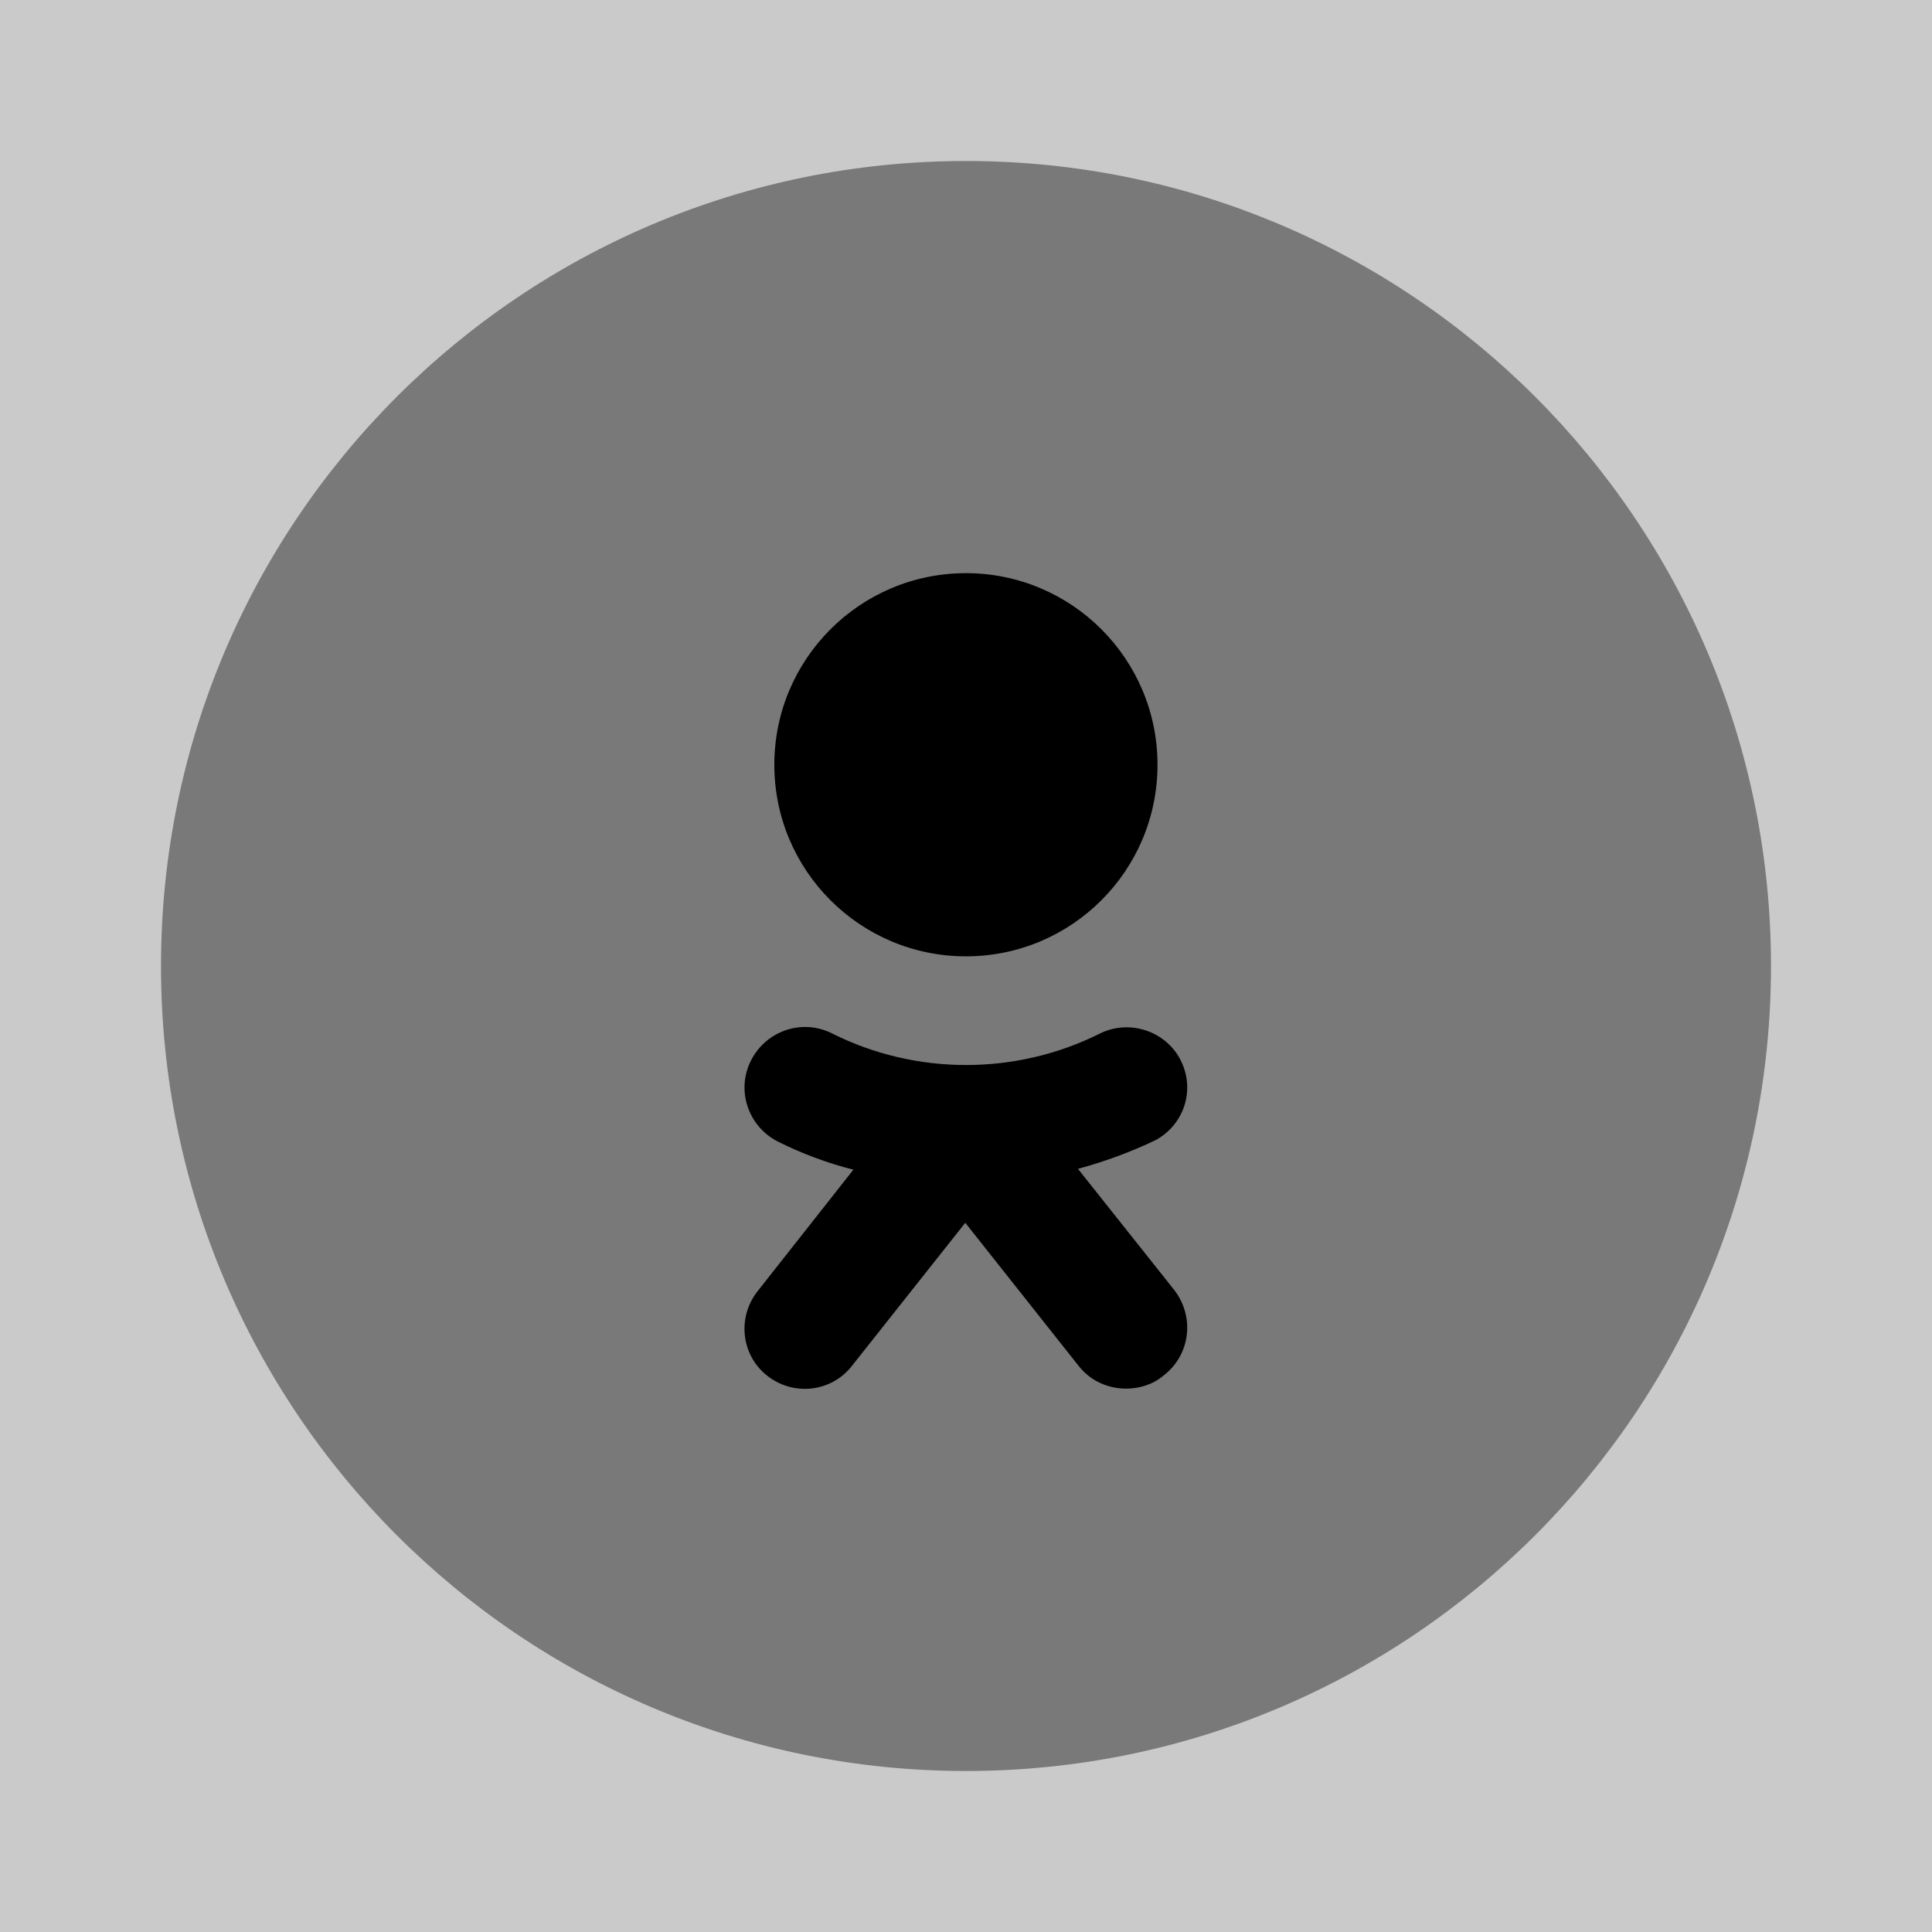 <svg width="24" height="24" viewBox="0 0 24 24" fill="none" xmlns="http://www.w3.org/2000/svg">
<rect x="0" y="0" width="24" height="24" fill="#808080" stroke="none"/>
<path opacity="0.58" d="M24 0H0V24H24V0Z" fill="white"/>
<path opacity="0.4" d="M12 22C17.523 22 22 17.523 22 12C22 6.477 17.523 2 12 2C6.477 2 2 6.477 2 12C2 17.523 6.477 22 12 22Z" fill="currentColor"/>
<path d="M11.999 11.88C13.314 11.88 14.379 10.815 14.379 9.5C14.379 8.186 13.314 7.12 11.999 7.12C10.685 7.12 9.619 8.186 9.619 9.5C9.619 10.815 10.685 11.88 11.999 11.88Z" fill="currentColor"/>
<path d="M14.591 16.03L13.391 14.52C13.721 14.43 14.051 14.31 14.361 14.16C14.721 13.96 14.851 13.52 14.661 13.16C14.471 12.8 14.021 12.66 13.661 12.84C12.621 13.36 11.381 13.36 10.341 12.84C9.971 12.65 9.521 12.8 9.331 13.17C9.141 13.54 9.291 13.99 9.661 14.18C9.961 14.33 10.281 14.45 10.601 14.53L9.411 16.04C9.151 16.37 9.211 16.84 9.531 17.09C9.861 17.35 10.331 17.29 10.581 16.97L11.991 15.19L13.401 16.97C13.551 17.16 13.771 17.25 13.991 17.25C14.151 17.25 14.321 17.2 14.451 17.09C14.791 16.83 14.841 16.36 14.591 16.03Z" fill="currentColor"/>
</svg>
